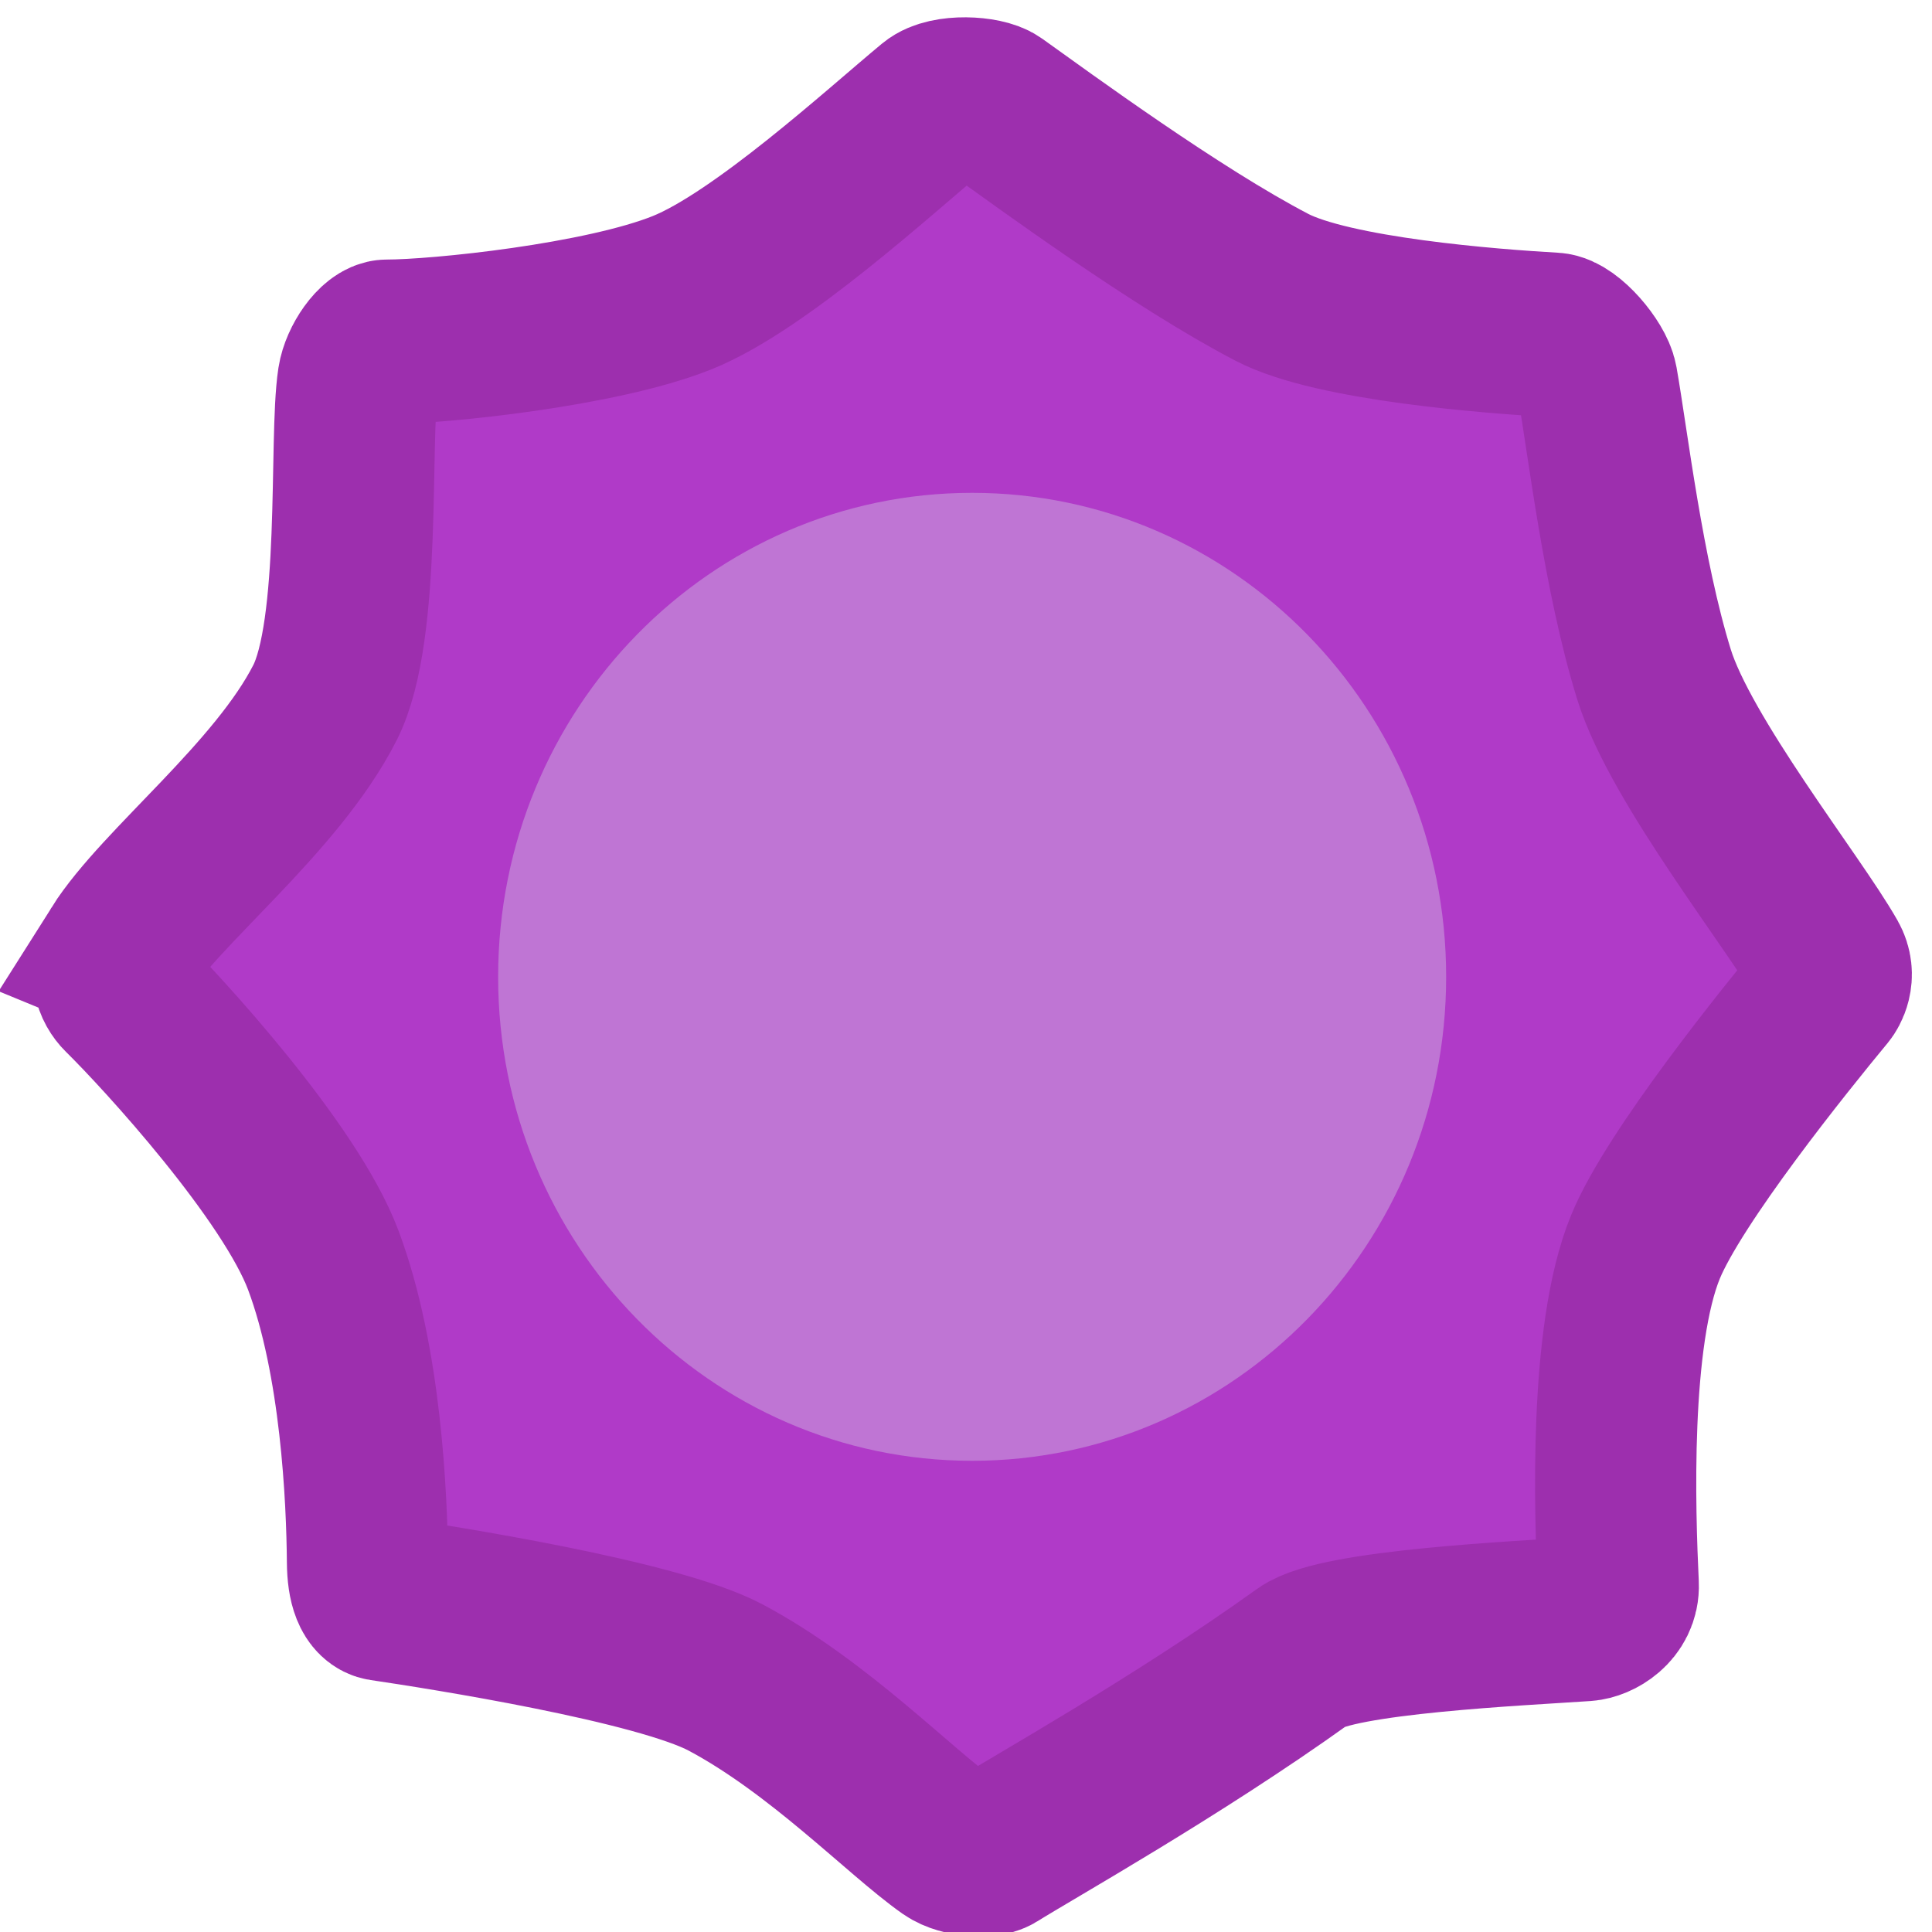 <?xml version="1.0" encoding="UTF-8" standalone="no"?>
<svg
   version="1.1"
   width="200"
   height="200"
   viewBox="0 0 200 200"
   id="svg3"
   sodipodi:docname="poison_cactus.svg"
   inkscape:version="1.3.2 (091e20e, 2023-11-25, custom)"
   xmlns:inkscape="http://www.inkscape.org/namespaces/inkscape"
   xmlns:sodipodi="http://sodipodi.sourceforge.net/DTD/sodipodi-0.dtd"
   xmlns="http://www.w3.org/2000/svg"
   xmlns:svg="http://www.w3.org/2000/svg">
  <defs
     id="defs3" />
  <sodipodi:namedview
     id="namedview3"
     pagecolor="#ffffff"
     bordercolor="#000000"
     borderopacity="0.25"
     inkscape:showpageshadow="2"
     inkscape:pageopacity="0.0"
     inkscape:pagecheckerboard="0"
     inkscape:deskcolor="#d1d1d1"
     inkscape:zoom="1.9449389"
     inkscape:cx="127.76751"
     inkscape:cy="103.08807"
     inkscape:window-width="1920"
     inkscape:window-height="1057"
     inkscape:window-x="-8"
     inkscape:window-y="-8"
     inkscape:window-maximized="1"
     inkscape:current-layer="g3" />
  <g
     transform="translate(-241.81,-101.953)"
     id="g3">
    <g
       data-paper-data="{&quot;isPaintingLayer&quot;:true}"
       fill-rule="nonzero"
       stroke-linecap="butt"
       stroke-linejoin="miter"
       stroke-miterlimit="10"
       stroke-dasharray="none"
       stroke-dashoffset="0"
       style="mix-blend-mode:normal"
       id="g2"
       transform="matrix(1.236,0,0,1.262,-53.074,-24.087)">
      <path
         d="m 248.56,177.975 c 3.448,-5.353 13.174,-12.645 17.233,-20.453 3.115,-5.993 2.017,-21.573 2.774,-26.429 0.206,-1.323 1.47,-3.18 2.432,-3.18 4.311,-5.2e-4 17.949,-1.37 24.722,-4.036 6.496,-2.557 16.54,-11.585 20.97,-15.175 1.175,-0.953 4.396,-0.763 5.313,-0.121 4.075,2.849 15.101,10.778 23.098,14.859 5.159,2.632 18.45,3.616 23.6,3.904 1.284,0.072 3.427,2.619 3.649,3.851 0.877,4.855 2.179,15.878 4.76,24.01 2.239,7.056 11.771,18.747 14.556,23.56 0.662,1.144 -7.7e-4,2.136 -0.15,2.313 -3.394,4.02 -12.713,15.328 -15.122,21.07 -3.072,7.32 -2.565,21.821 -2.28,27.716 0.083,1.725 -1.659,2.731 -2.757,2.805 -5.411,0.364 -20.735,1.039 -23.641,3.081 -10.537,7.403 -22.626,14.025 -25.775,15.967 -0.633,0.391 -2.83,0.341 -3.953,-0.429 -3.973,-2.726 -10.846,-9.758 -18.641,-13.814 -5.73,-2.981 -23.806,-5.752 -28.753,-6.469 -0.805,-0.117 -1.223,-1.166 -1.238,-3.007 -0.045,-5.236 -0.542,-16.497 -3.699,-24.747 -2.777,-7.257 -13.438,-18.651 -16.868,-21.956 -0.617,-0.595 -1.191,-1.82 -0.226,-3.319 z"
         data-paper-data="{&quot;index&quot;:null}"
         fill="#30c65c"
         stroke="#2da24d"
         stroke-width="13.5"
         id="path1"
         style="fill:#b03ac8;fill-opacity:1;stroke:#9d2fae;stroke-opacity:1" />
      <path
         d="m 280.3,180 c 0,-21.926 17.774,-39.7 39.7,-39.7 21.926,0 39.7,17.774 39.7,39.7 0,21.926 -17.774,39.7 -39.7,39.7 -21.926,0 -39.7,-17.774 -39.7,-39.7 z"
         fill="#73d78f"
         stroke="none"
         stroke-width="0"
         id="path2"
         style="fill:#bf75d4;fill-opacity:1" />
    </g>
  </g>
</svg>
